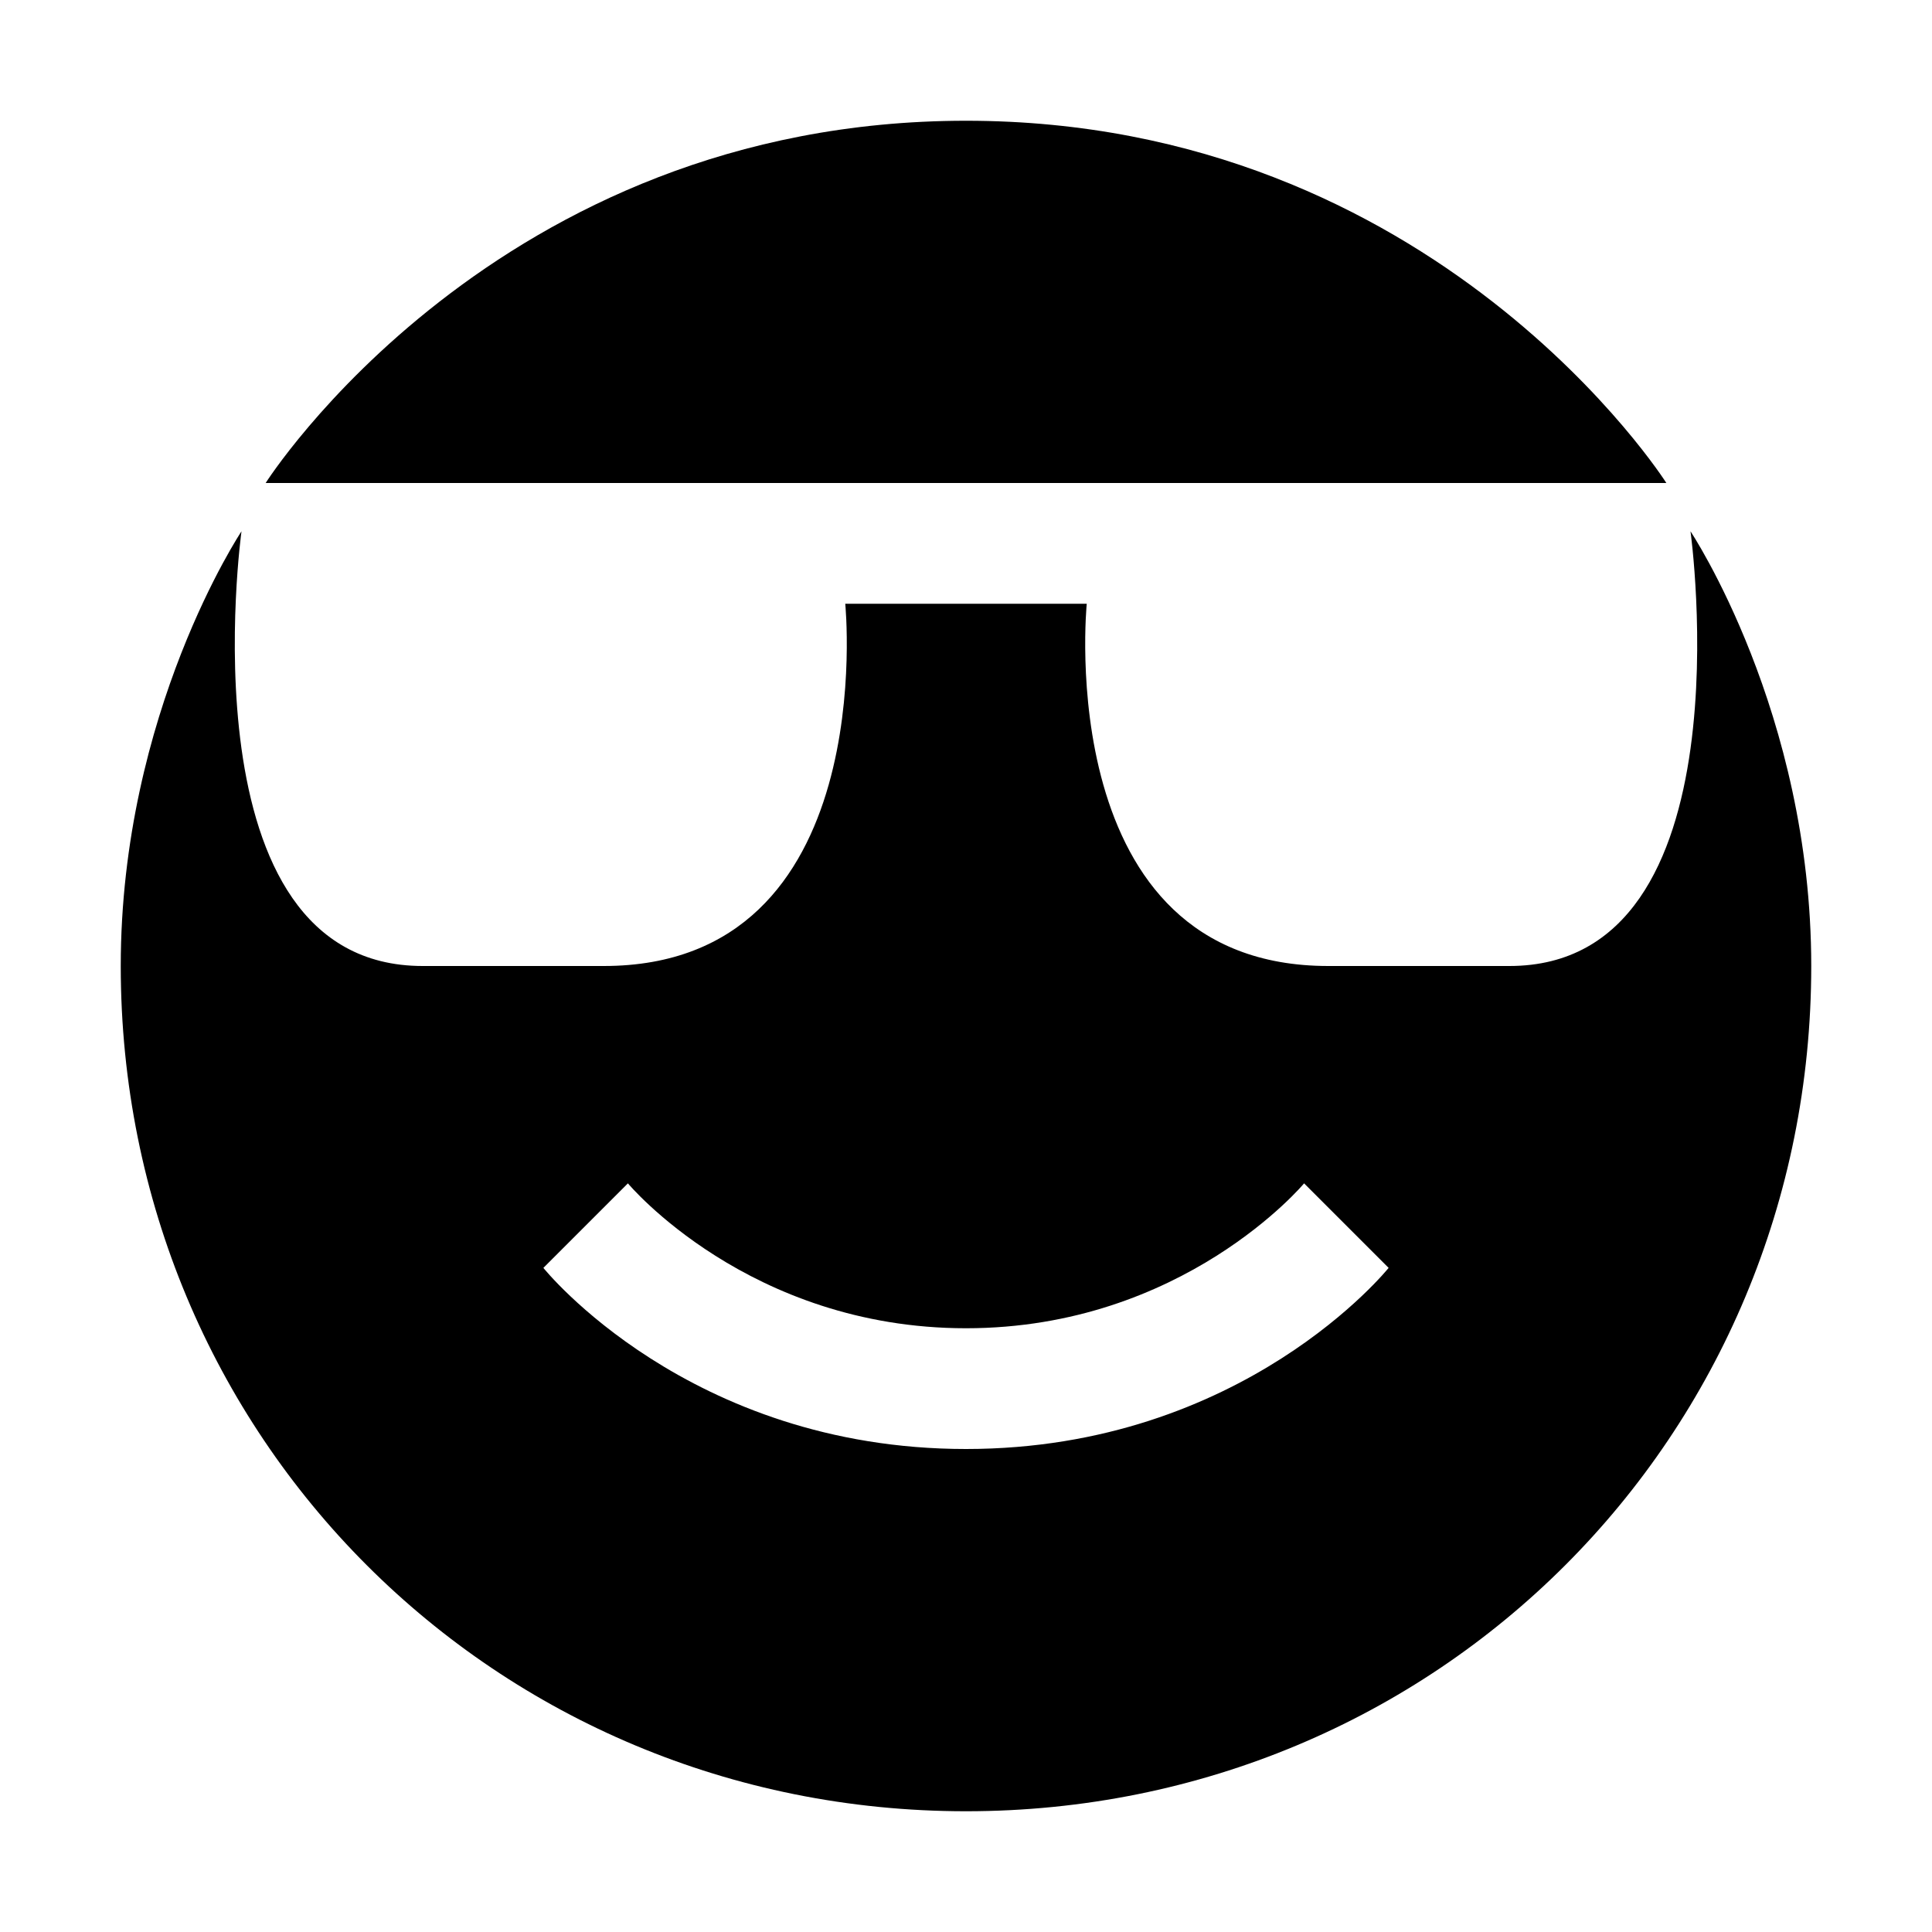 <svg height="16" width="16" xmlns="http://www.w3.org/2000/svg"><path d="m8 1c-3.9 0-5.8 3-5.8 3h11.6s-1.9-3-5.8-3zm6 3.4s.5 3.6-1.5 3.6h-1.5c-2.3 0-2-3-2-3h-2s .3 3-2 3h-1.5c-2 0-1.5-3.6-1.5-3.6s-1 1.5-1 3.6c0 3.9 3.1 7 7 7s7-3.1 7-7c0-2.1-1-3.6-1-3.6zm-8.8 5.4s1 1.2 2.8 1.2 2.8-1.2 2.8-1.2l.7.7s-1.2 1.5-3.5 1.5-3.5-1.5-3.5-1.5z"/></svg>